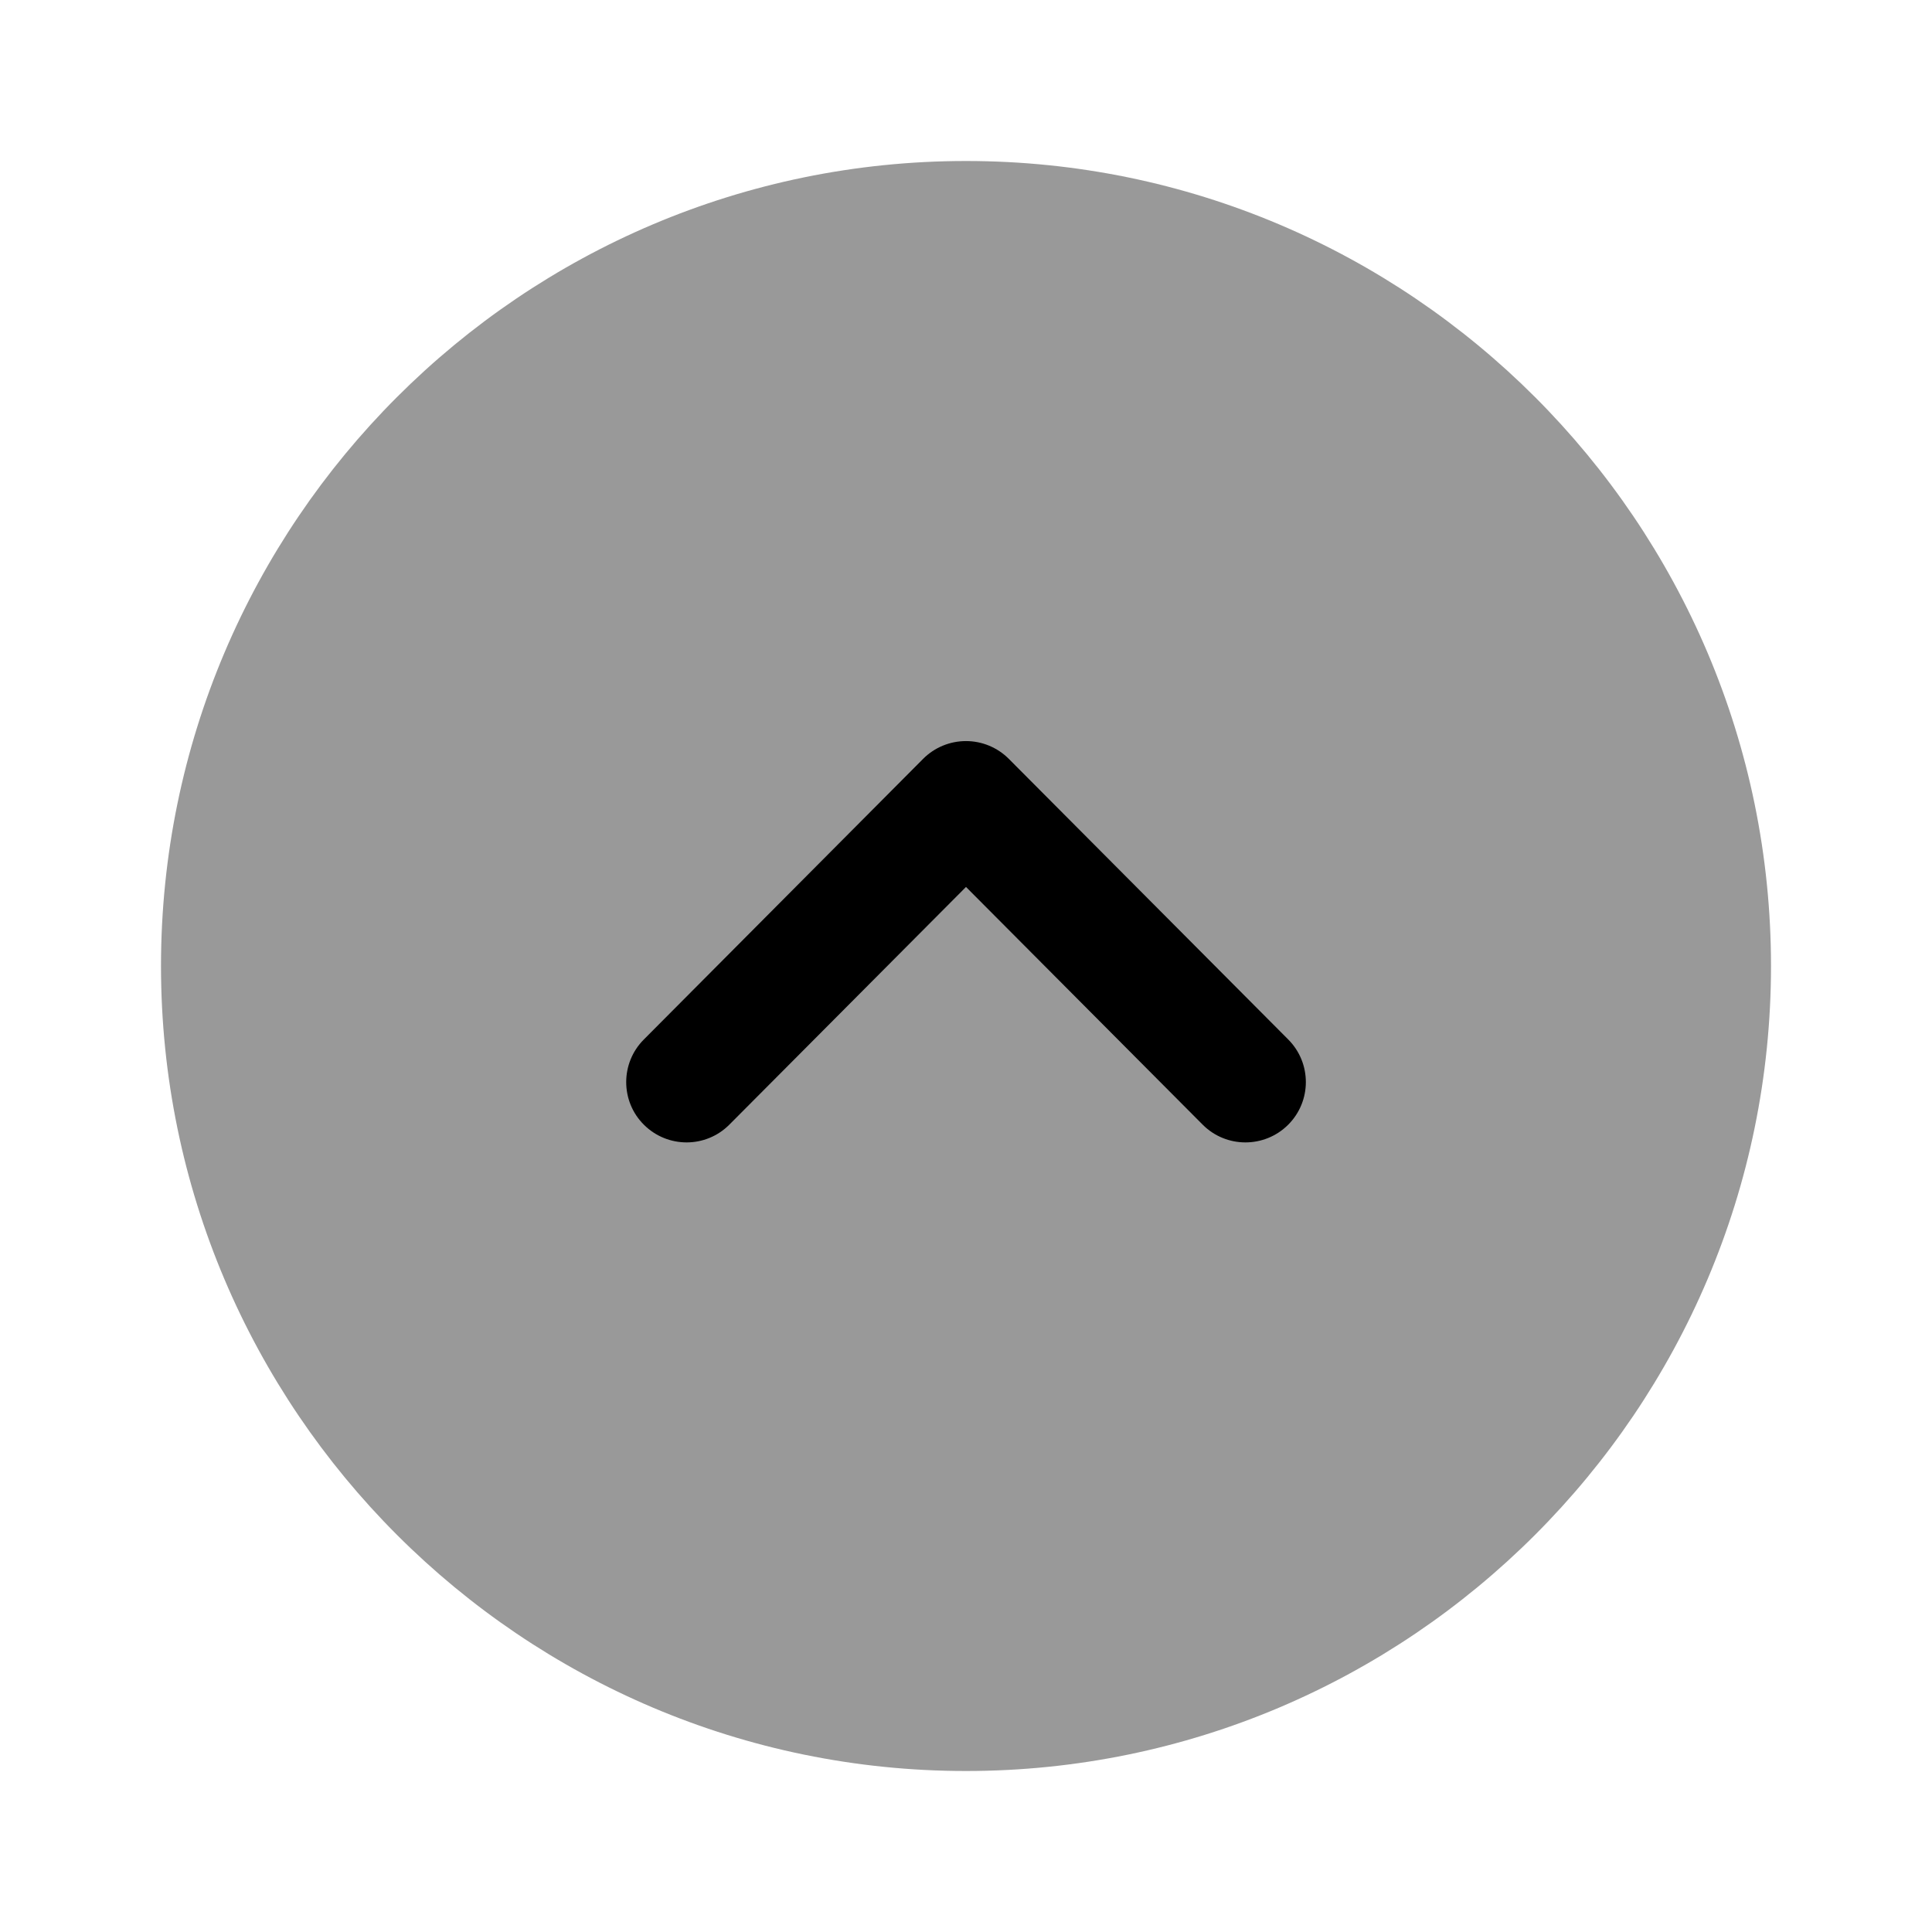 <svg width="24" height="24" viewBox="0 0 24 24" fill="none" xmlns="http://www.w3.org/2000/svg">
<path opacity="0.4" d="M2 12C2 6.485 6.486 2 12 2C17.514 2 22 6.485 22 12C22 17.514 17.514 22 12 22C6.486 22 2 17.514 2 12" fill="currentColor"/>
<path d="M7.779 13.442C7.779 13.251 7.852 13.059 7.998 12.913L11.468 9.426C11.609 9.285 11.8 9.206 12 9.206C12.199 9.206 12.39 9.285 12.531 9.426L16.003 12.913C16.295 13.206 16.295 13.68 16.001 13.973C15.707 14.265 15.232 14.264 14.94 13.971L12 11.018L9.06 13.971C8.768 14.264 8.294 14.265 8 13.973C7.852 13.827 7.779 13.634 7.779 13.442" fill="currentColor"/>
</svg>

